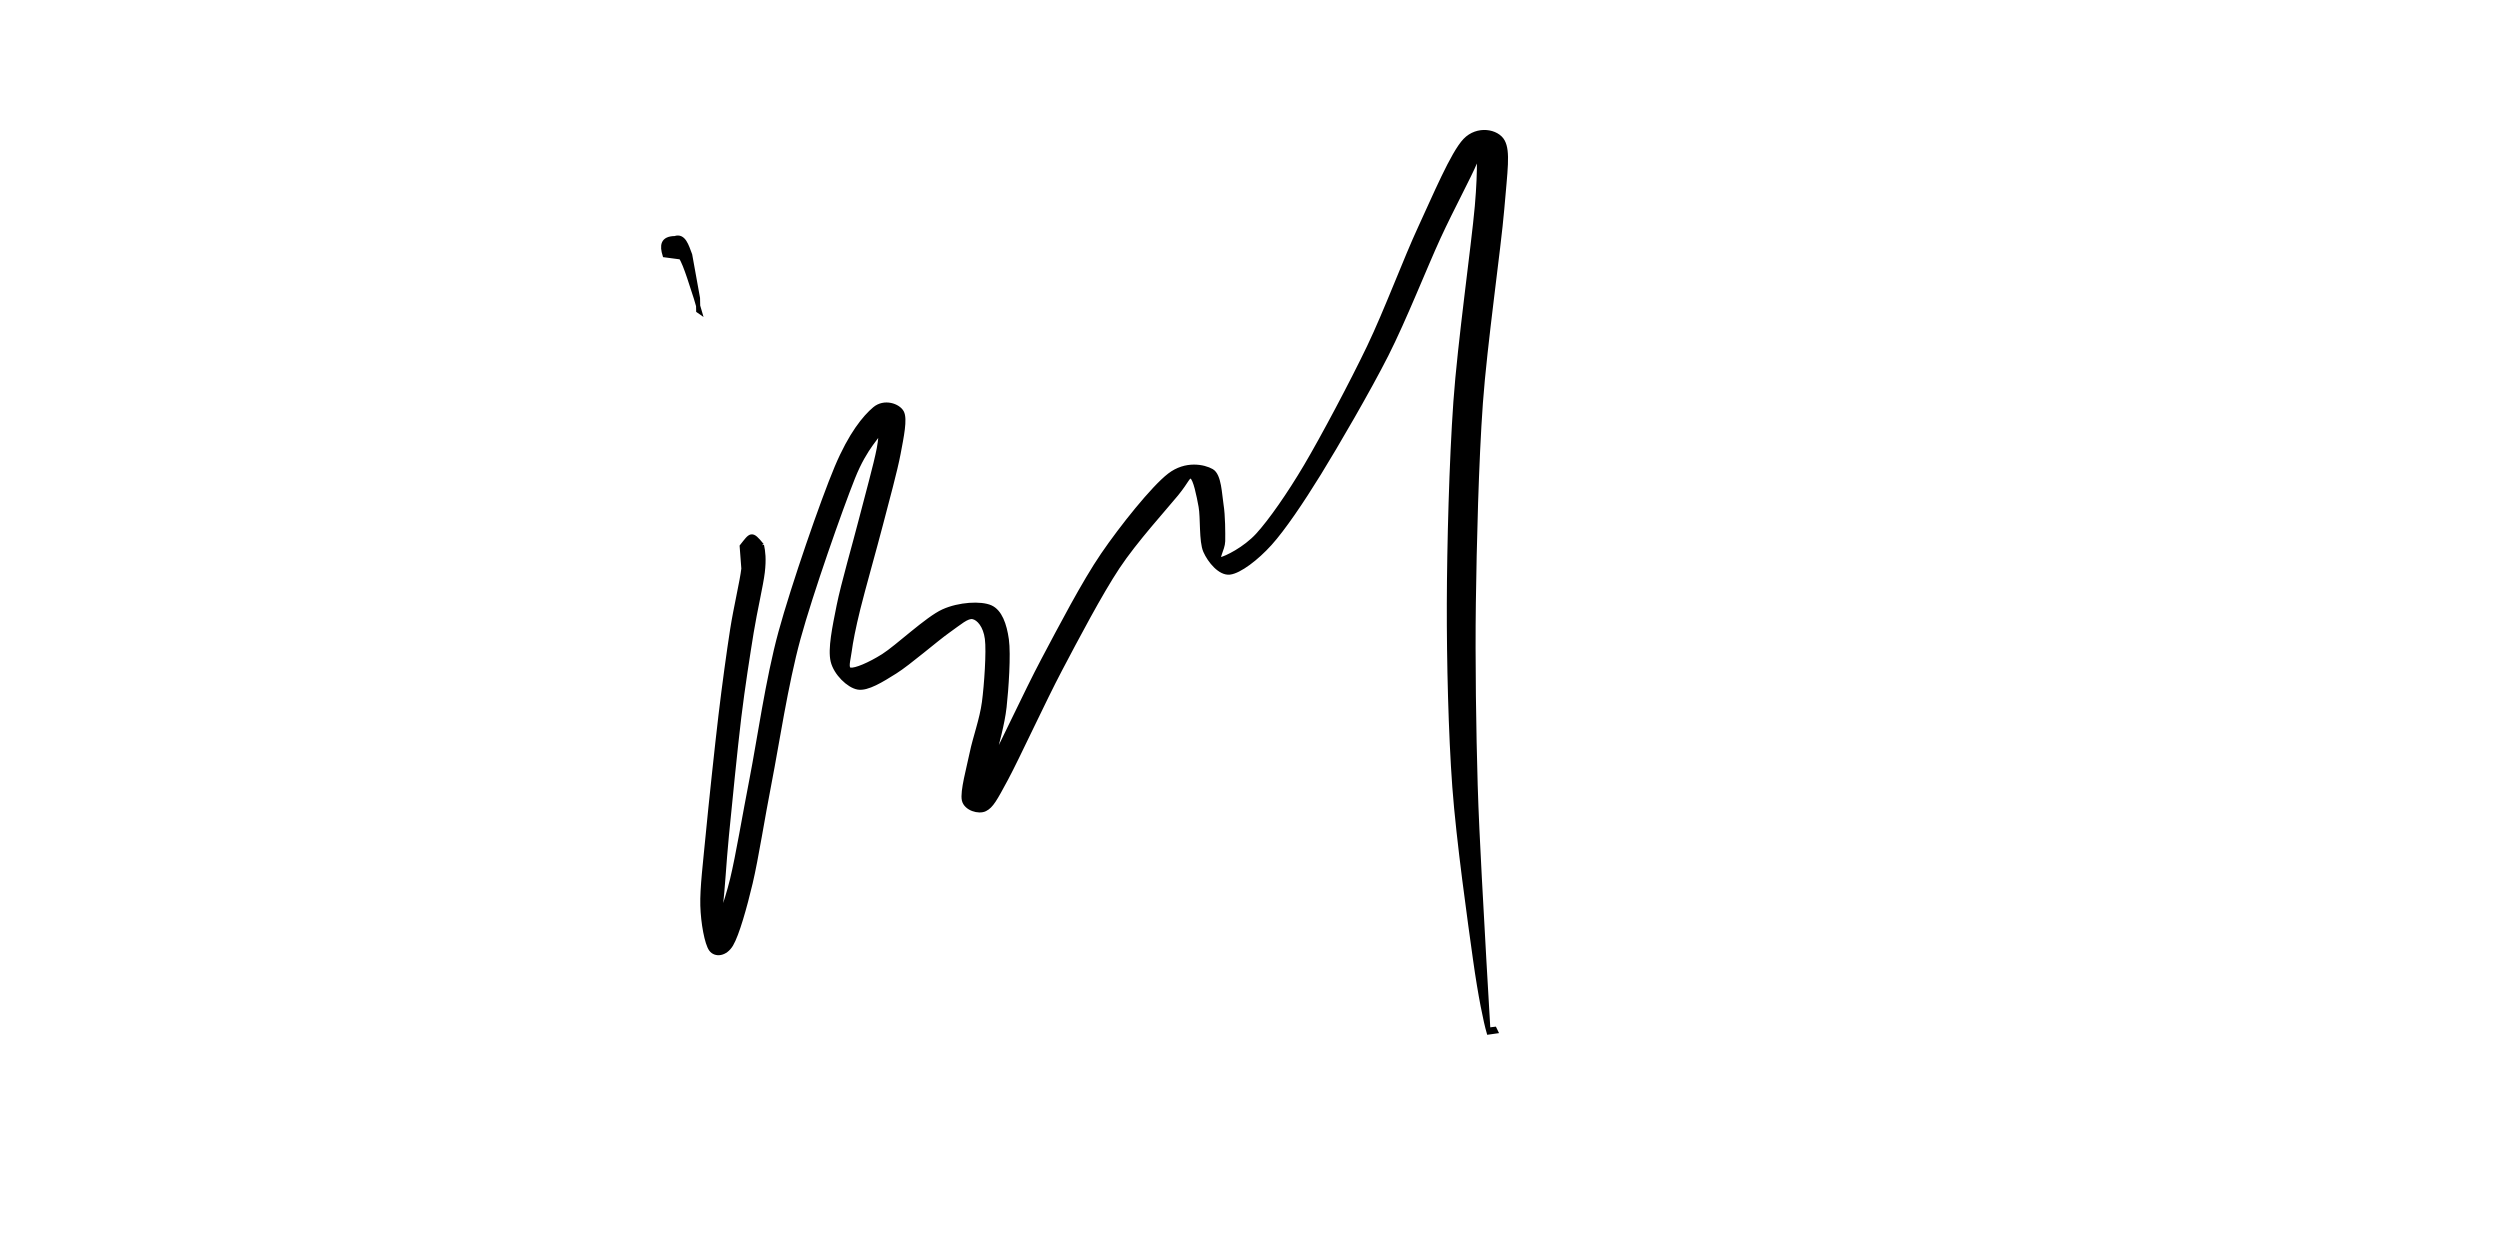 <?xml version="1.0" encoding="utf-8"?>
<!DOCTYPE svg PUBLIC "-//W3C//DTD SVG 1.1//EN" "http://www.w3.org/Graphics/SVG/1.1/DTD/svg11.dtd">
<svg width="600" height="300">
<path d="M 161.99 57.146 C 164.114 56.42 164.808 58.998 165.636 61.16 L 167.512 71.556 L 167.576 74.582 L 167.973 74.858 L 167.034 71.633 C 166.347 69.67 164.52 63.327 163.392 61.771 L 163.392 61.771 L 159.515 61.259 C 158.814 58.947 158.929 57.196 161.99 57.146 " stroke="#000000"   style="stroke-width: 1px;"/>
<path d="M 182.863 130.847 C 183.181 132.287 183.428 134.185 183.057 137.324 C 182.685 140.463 181.233 146.548 180.387 151.772 C 179.54 156.997 178.303 164.838 177.412 172.155 C 176.52 179.472 175.105 193.788 174.442 200.552 C 173.779 207.317 173.481 213.808 172.992 217.252 C 172.503 220.695 171.468 222.304 171.184 223.51 C 170.899 224.715 170.416 227.158 171.095 225.288 C 171.773 223.417 174.31 216.815 175.708 211.04 C 177.106 205.266 178.672 195.679 180.412 186.791 C 182.151 177.903 184.249 162.978 187.306 151.787 C 190.362 140.596 197.401 120.232 200.789 112.184 C 204.176 104.136 207.537 100.121 209.887 98.135 C 212.237 96.148 215.586 97.337 216.452 98.941 C 217.318 100.545 216.417 104.784 215.661 108.826 C 214.906 112.868 212.864 120.298 211.413 125.887 C 209.963 131.475 207.116 141.523 205.991 146.085 C 204.866 150.646 204.197 154.099 203.915 156.295 C 203.633 158.491 202.9 160.558 204.109 160.725 C 205.319 160.892 208.64 159.51 211.979 157.408 C 215.318 155.306 222.509 148.462 226.371 146.71 C 230.232 144.959 235.435 144.715 237.724 145.73 C 240.013 146.745 241.126 149.886 241.63 153.479 C 242.135 157.071 241.556 165.445 241.086 169.68 C 240.616 173.915 239.203 178.609 238.495 181.712 C 237.787 184.816 237.297 188.947 236.367 190.372 C 235.436 191.797 232.161 192.055 232.293 191.214 C 232.426 190.374 234.538 189.692 237.251 184.766 C 239.964 179.841 246.266 166.118 250.378 158.377 C 254.49 150.636 260.121 139.808 264.663 133.16 C 269.205 126.512 276.736 117.078 280.658 114.056 C 284.58 111.035 288.933 111.949 290.808 113.018 C 292.683 114.088 292.748 118.655 293.16 121.185 C 293.572 123.716 293.585 127.932 293.553 129.888 C 293.521 131.844 291.702 134.446 292.947 134.224 C 294.192 134.002 298.785 131.76 301.852 128.409 C 304.918 125.058 309.385 118.652 313.39 111.884 C 317.395 105.115 324.435 91.871 328.552 83.283 C 332.668 74.695 337.374 62.071 340.833 54.631 C 344.291 47.191 348.632 36.789 351.608 33.683 C 354.584 30.577 359.335 31.454 360.673 33.925 C 362.012 36.397 361.321 40.746 360.53 50.161 C 359.738 59.577 356.421 82.517 355.397 96.698 C 354.374 110.879 353.894 130.947 353.706 144.703 C 353.518 158.459 353.771 175.615 354.146 188.405 C 354.52 201.196 355.744 221.167 356.202 229.974 L 357.196 247.116 L 358.722 246.932 L 359.021 247.551 L 357.286 247.797 C 356.536 245.201 355.253 239.086 354.017 230.242 L 354.017 230.242 C 352.782 221.398 349.994 201.649 349.052 188.836 L 349.052 188.836 C 348.11 176.023 347.698 158.674 347.736 144.823 L 347.736 144.823 C 347.774 130.971 348.297 110.791 349.305 96.492 L 349.305 96.492 C 350.313 82.192 353.629 58.892 354.455 49.494 L 354.455 49.494 C 355.281 40.095 354.866 35.435 354.813 33.833 L 354.813 33.833 C 354.759 32.232 355.522 35.36 354.097 38.817 L 354.097 38.817 C 352.672 42.274 348.511 49.932 345.312 56.877 L 345.312 56.877 C 342.112 63.823 337.075 76.608 332.765 85.122 L 332.765 85.122 C 328.455 93.635 320.774 106.832 316.579 113.634 L 316.579 113.634 C 312.383 120.435 308.01 126.9 304.794 130.467 L 304.794 130.467 C 301.578 134.034 297.47 137.144 295.141 137.414 L 295.141 137.414 C 292.812 137.684 290.316 134.644 289.268 132.267 L 289.268 132.267 C 288.221 129.891 288.648 124.248 288.157 121.573 L 288.157 121.573 C 287.666 118.899 286.865 114.889 285.995 114.438 L 285.995 114.438 C 285.124 113.988 285.013 115.322 282.352 118.573 L 282.352 118.573 C 279.69 121.823 272.437 129.792 268.252 136.107 L 268.252 136.107 C 264.067 142.423 258.463 153.06 254.45 160.675 L 254.45 160.675 C 250.436 168.289 244.199 181.84 241.495 186.871 L 241.495 186.871 C 238.791 191.903 237.944 193.441 236.421 194.217 L 236.421 194.217 C 234.899 194.992 231.824 194.075 231.345 192.042 L 231.345 192.042 C 230.866 190.008 232.508 184.182 233.229 180.658 L 233.229 180.658 C 233.951 177.135 235.61 172.658 236.156 168.553 L 236.156 168.553 C 236.701 164.447 237.264 156.356 236.865 153.289 L 236.865 153.289 C 236.467 150.222 234.897 148.384 233.499 148.106 L 233.499 148.106 C 232.101 147.828 230.345 149.47 227.548 151.436 L 227.548 151.436 C 224.751 153.402 218.099 159.177 214.855 161.212 L 214.855 161.212 C 211.611 163.248 208.174 165.391 205.922 165.008 L 205.922 165.008 C 203.671 164.626 200.543 161.606 199.847 158.662 L 199.847 158.662 C 199.151 155.718 200.263 150.486 201.282 145.381 L 201.282 145.381 C 202.302 140.276 205.197 130.292 206.643 124.631 L 206.643 124.631 C 208.089 118.969 210.173 111.55 210.922 107.639 L 210.922 107.639 C 211.671 103.729 211.484 99.347 211.636 98.559 L 211.636 98.559 C 211.787 97.77 212.967 99.972 211.931 102.383 L 211.931 102.383 C 210.895 104.793 207.774 106.996 204.729 114.627 L 204.729 114.627 C 201.683 122.258 194.629 142.303 191.629 153.256 L 191.629 153.256 C 188.629 164.209 186.45 178.854 184.729 187.649 L 184.729 187.649 C 183.008 196.444 181.54 206.035 180.154 211.891 L 180.154 211.891 C 178.768 217.747 176.916 224.295 175.489 226.691 L 175.489 226.691 C 174.061 229.088 171.672 229.276 170.635 227.869 L 170.635 227.869 C 169.598 226.463 168.688 221.471 168.575 217.317 L 168.575 217.317 C 168.463 213.164 169.23 207.026 169.884 200.181 L 169.884 200.181 C 170.537 193.335 172.057 179.041 172.933 171.681 L 172.933 171.681 C 173.81 164.321 174.903 156.398 175.726 151.116 L 175.726 151.116 C 176.549 145.834 178.078 139.473 178.421 136.469 L 178.421 136.469 L 178.015 131.093 C 180.236 128.282 180.342 127.731 182.863 130.847 " stroke="#000000"   style="stroke-width: 1px;"/>
</svg>